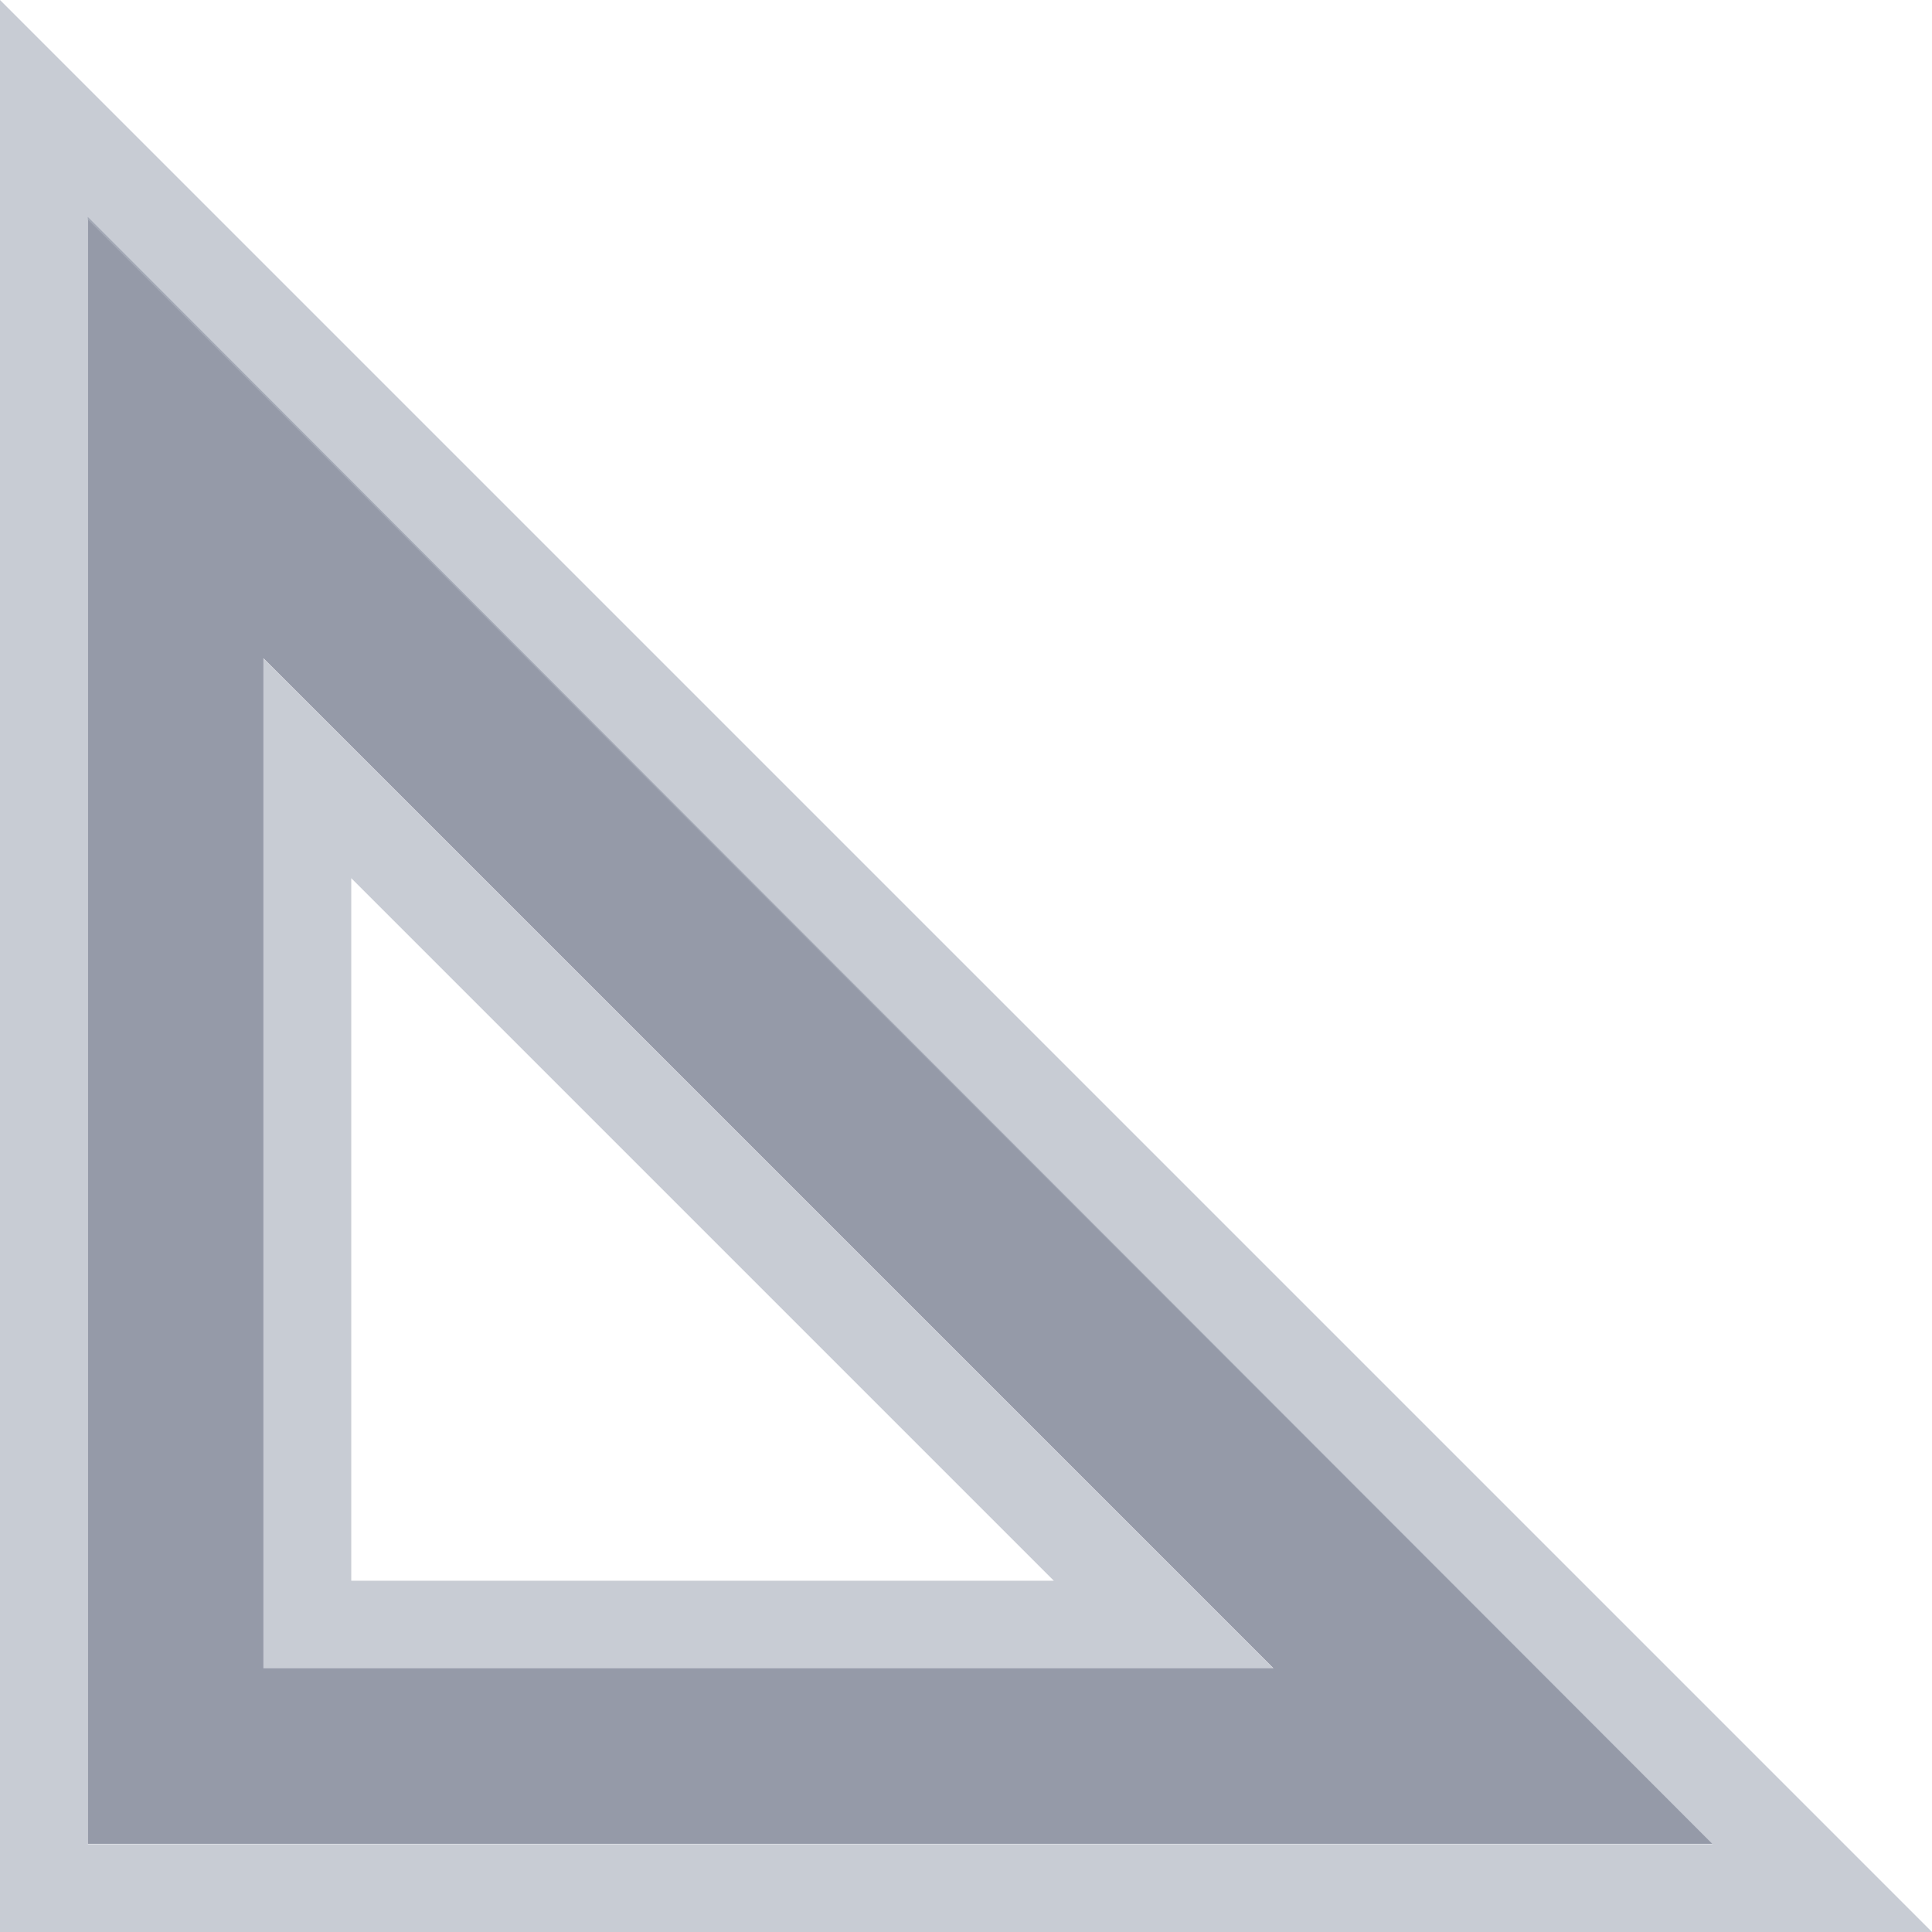 <svg width="22" height="22" version="1.1" xmlns="http://www.w3.org/2000/svg">
 <defs>
  <style id="current-color-scheme" type="text/css"/>
 </defs>
 <g transform="translate(-921,-490)">
  <rect x="921" y="490" width="22" height="22" fill="none" opacity=".75"/>
  <g stroke-width="0">
   <path d="m922 492.47v18.526h18.5zm2 5.026 11.5 11.5h-11.5z" fill="#5c657a" opacity=".65"/>
   <path d="m921 490v22h22zm1 2.5 18.5 18.5h-18.5z" fill="#abb1bd" opacity=".65"/>
   <path d="m924 497.5v11.5h11.5zm1 2.5 8 8h-8z" fill="#abb1bd" opacity=".65"/>
  </g>
 </g>
</svg>
